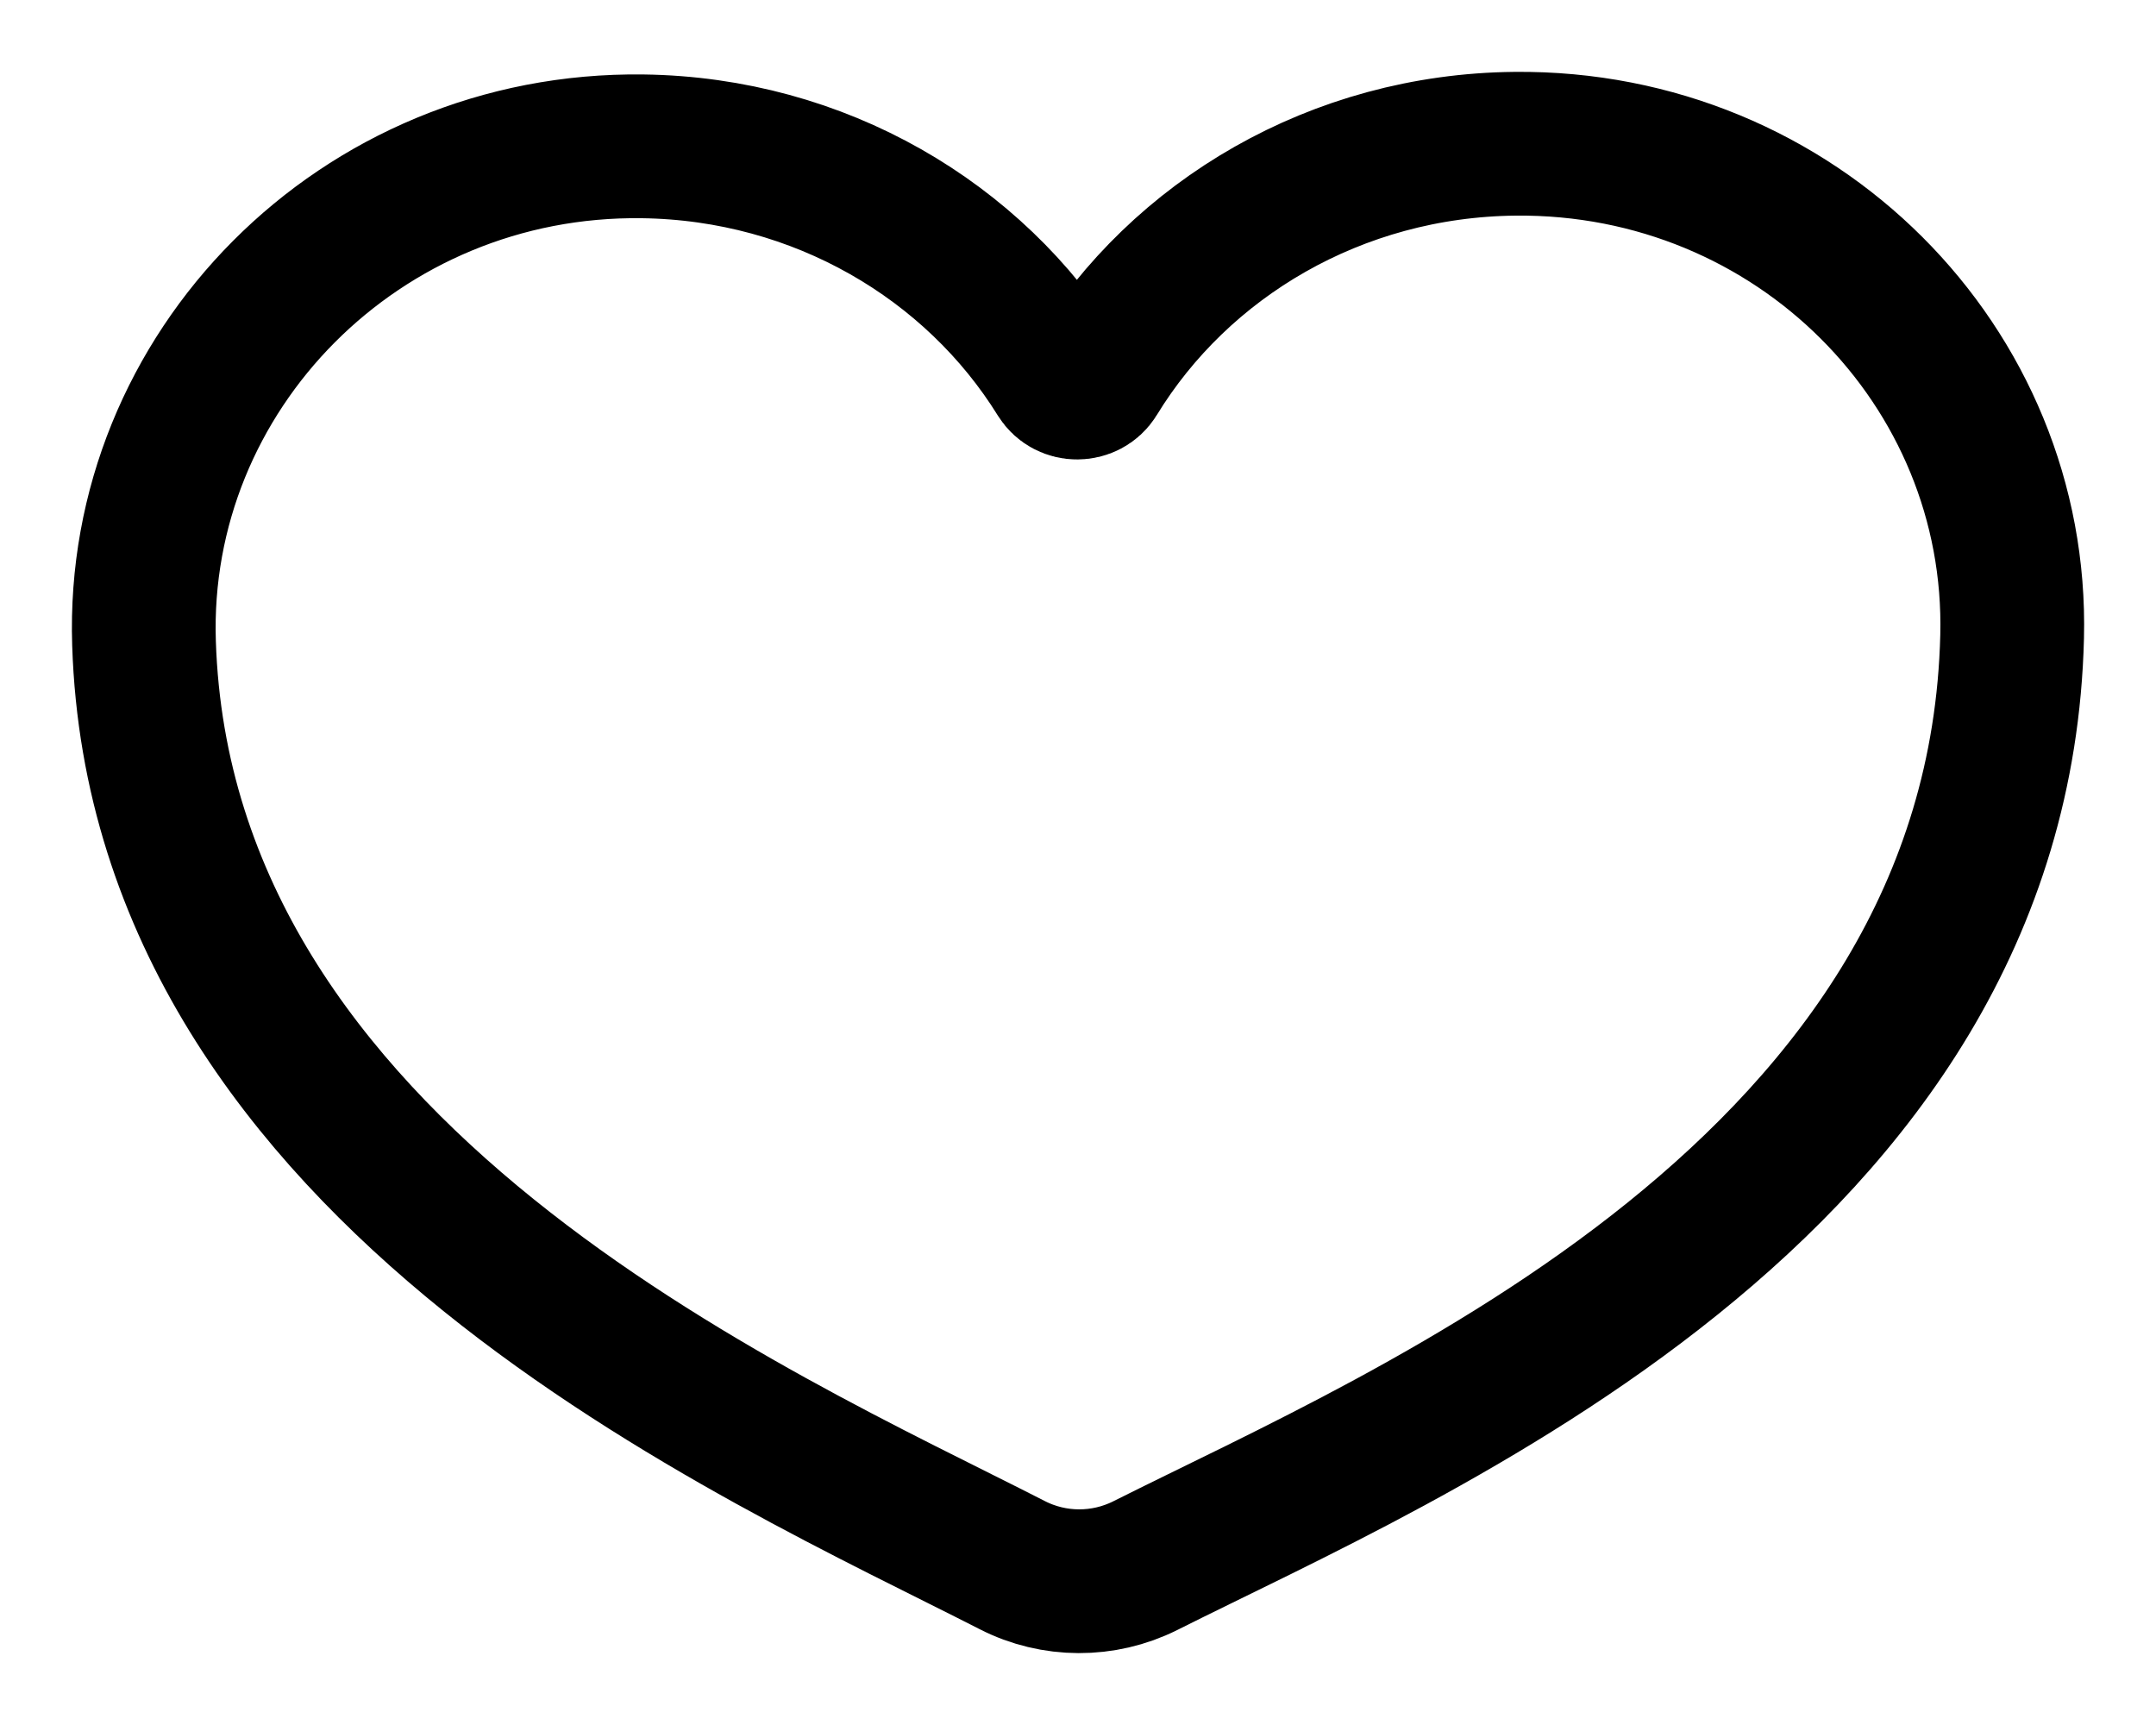 <svg width="15" height="12" viewBox="0 0 15 12" fill="none" xmlns="http://www.w3.org/2000/svg">
<path d="M10.541 1C9.297 1.012 8.211 1.662 7.622 2.626C7.565 2.719 7.425 2.72 7.367 2.627C6.778 1.676 5.703 1.034 4.471 1.018C2.504 0.992 0.94 2.586 1.002 4.475C1.122 8.185 5.259 9.976 7.043 10.888C7.332 11.036 7.677 11.037 7.967 10.892C9.803 9.969 13.904 8.274 13.999 4.429C14.046 2.549 12.497 0.981 10.541 1Z" stroke="black" stroke-miterlimit="10"/>
</svg>
